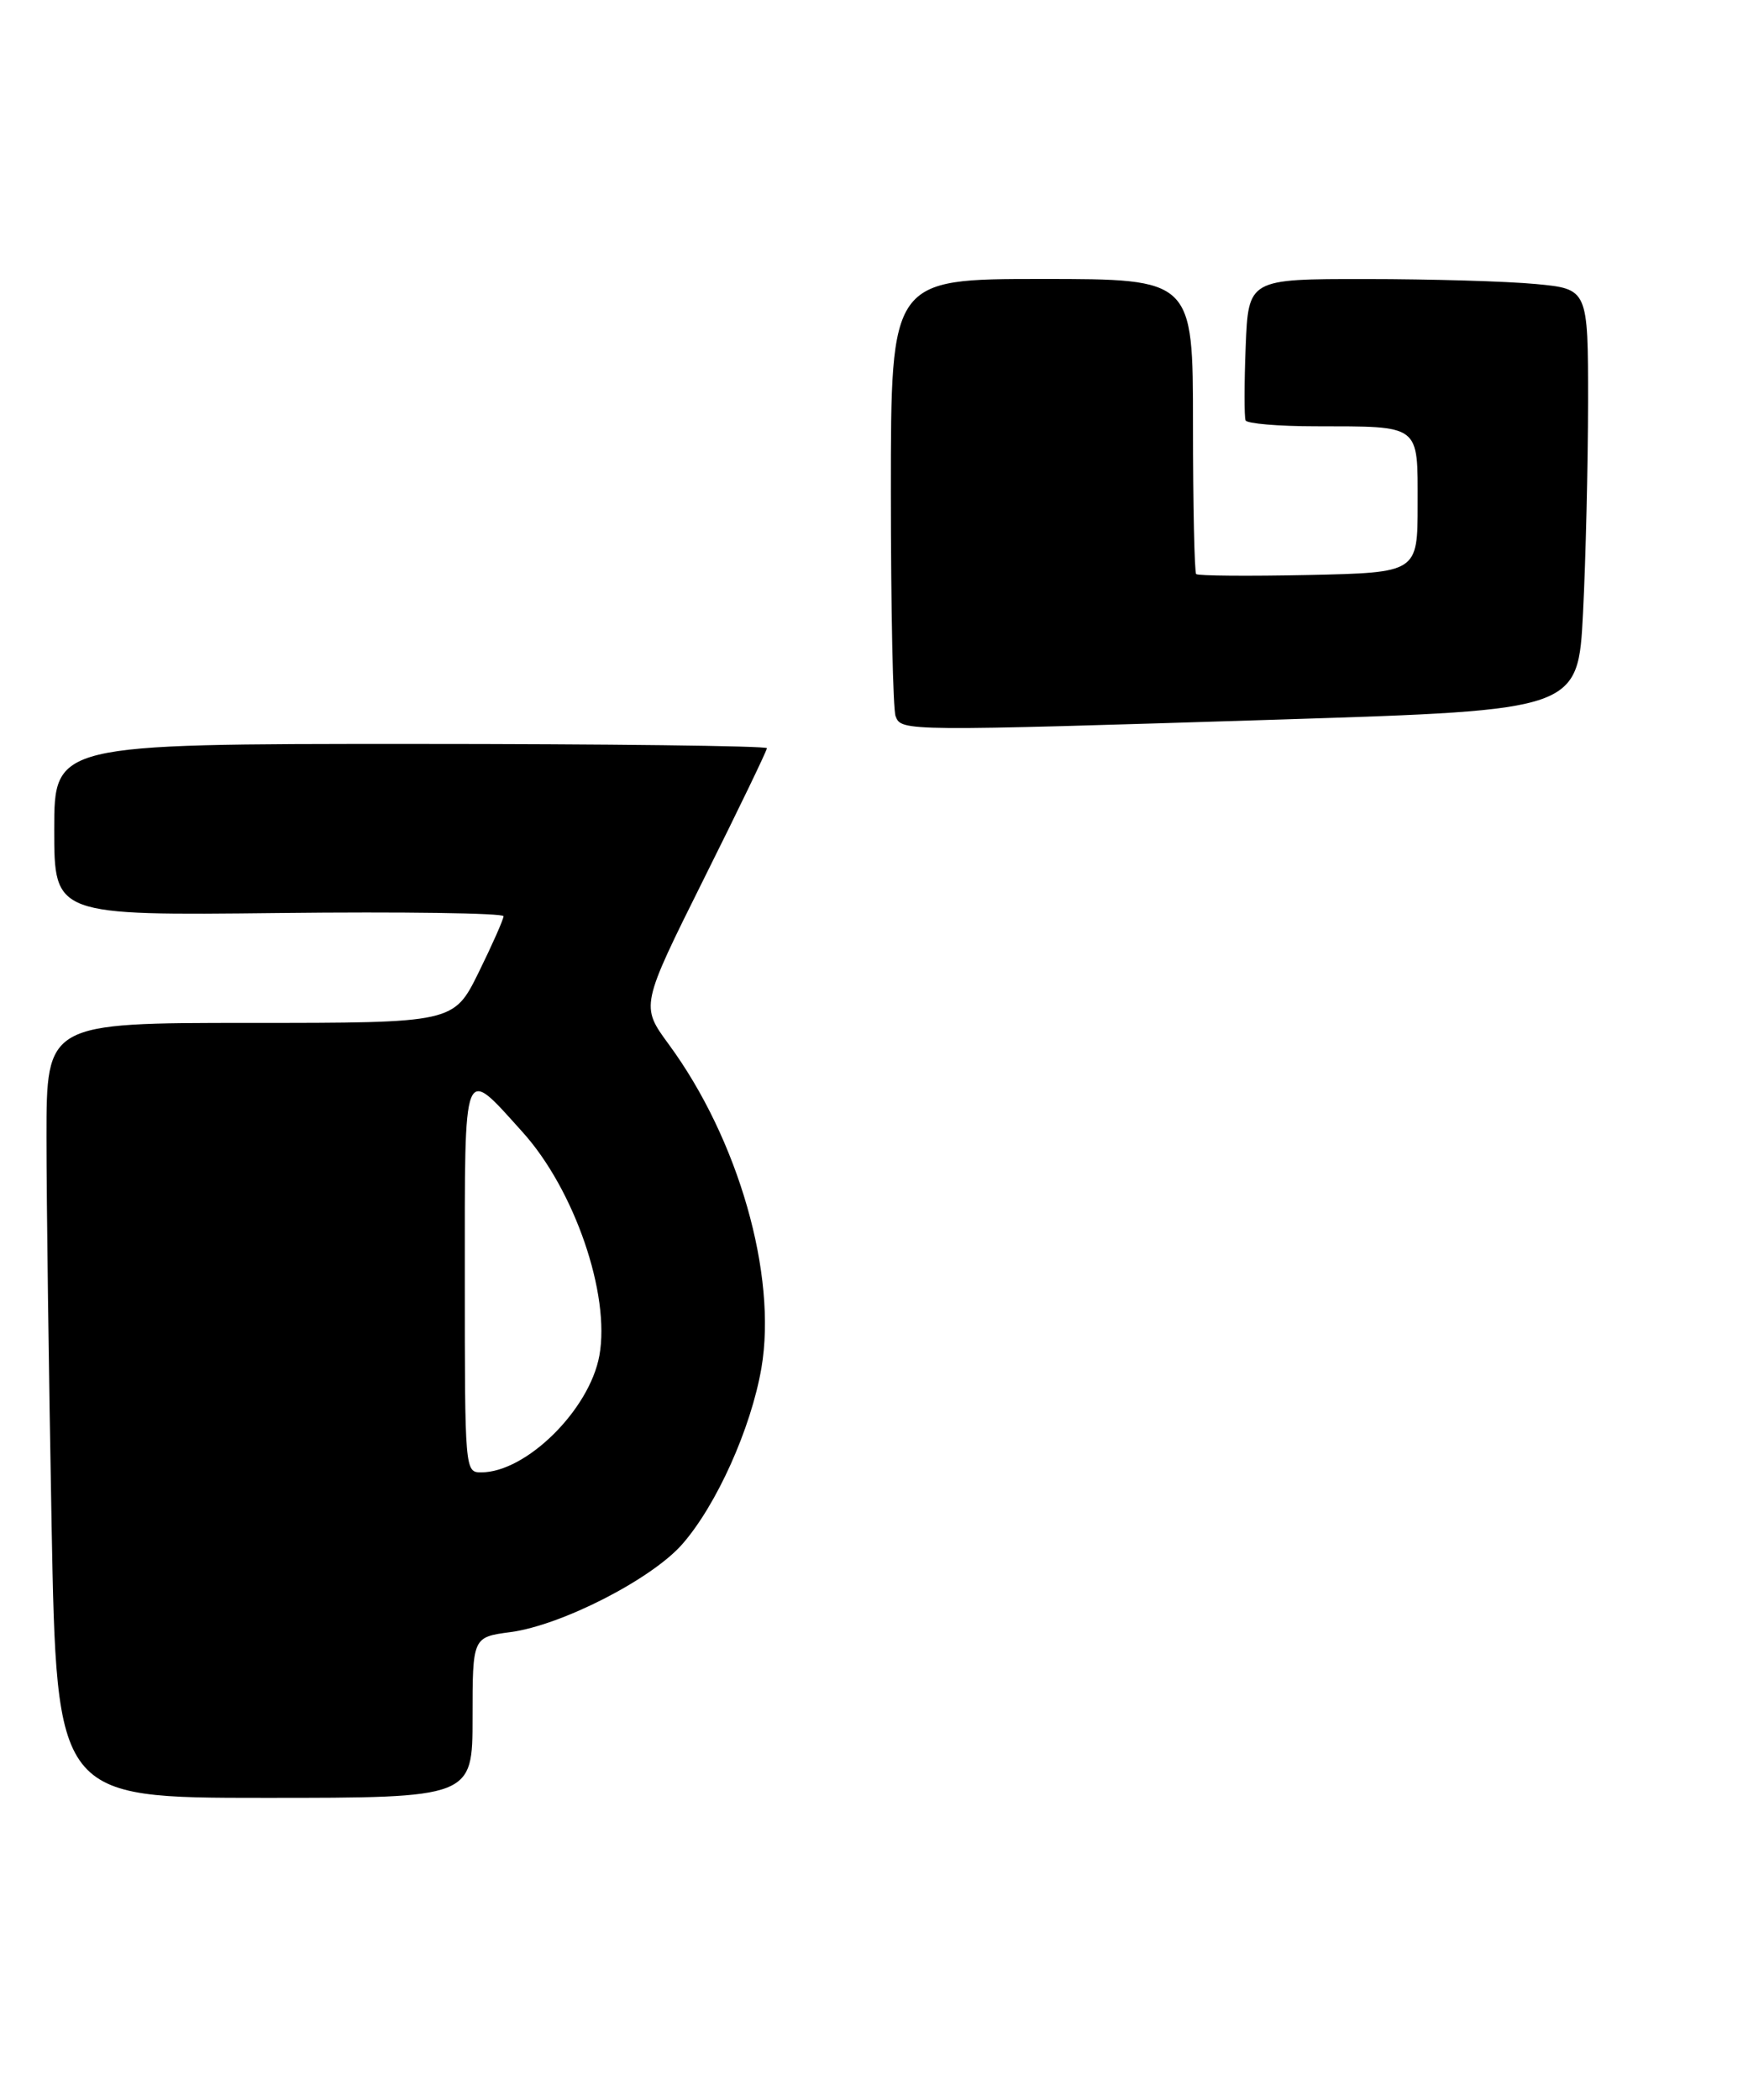 <?xml version="1.0" encoding="UTF-8" standalone="no"?>
<!DOCTYPE svg PUBLIC "-//W3C//DTD SVG 1.1//EN" "http://www.w3.org/Graphics/SVG/1.1/DTD/svg11.dtd" >
<svg xmlns="http://www.w3.org/2000/svg" xmlns:xlink="http://www.w3.org/1999/xlink" version="1.1" viewBox="0 0 225 271">
 <g >
 <path fill="currentColor"
d=" M 61.00 221.63 C 61.00 211.26 61.00 211.26 65.91 210.61 C 72.49 209.73 84.09 203.80 88.07 199.27 C 92.50 194.22 96.95 184.31 98.29 176.53 C 100.34 164.54 95.33 147.02 86.34 134.78 C 82.69 129.81 82.69 129.81 90.84 113.45 C 95.33 104.46 99.00 96.85 99.00 96.55 C 99.00 96.25 78.30 96.00 53.00 96.00 C 7.00 96.00 7.00 96.00 7.00 107.07 C 7.00 118.14 7.00 118.14 36.00 117.82 C 51.95 117.64 65.00 117.83 65.00 118.23 C 65.00 118.63 63.55 121.90 61.79 125.48 C 58.57 132.00 58.57 132.00 32.29 132.00 C 6.00 132.00 6.00 132.00 6.00 146.75 C 6.00 154.86 6.30 177.36 6.66 196.75 C 7.32 232.00 7.32 232.00 34.16 232.00 C 61.00 232.00 61.00 232.00 61.00 221.63 Z  M 165.60 92.84 C 203.71 91.63 203.71 91.63 204.35 79.07 C 204.70 72.16 204.99 59.93 205.00 51.89 C 205.00 37.29 205.00 37.29 198.25 36.65 C 194.54 36.30 184.67 36.01 176.32 36.01 C 161.15 36.00 161.15 36.00 160.80 44.75 C 160.61 49.56 160.61 53.84 160.79 54.25 C 160.97 54.66 165.03 55.01 169.81 55.01 C 183.49 55.04 183.00 54.66 183.00 65.06 C 183.00 73.89 183.00 73.89 168.91 74.20 C 161.17 74.36 154.64 74.31 154.41 74.08 C 154.19 73.85 154.00 65.19 154.00 54.83 C 154.00 36.00 154.00 36.00 134.50 36.00 C 115.00 36.00 115.00 36.00 115.00 63.42 C 115.00 78.50 115.27 91.55 115.61 92.42 C 116.36 94.38 116.54 94.38 165.60 92.84 Z  M 60.00 164.96 C 60.00 136.68 59.69 137.48 67.45 146.08 C 74.16 153.51 78.81 167.04 77.37 174.94 C 76.09 181.94 67.92 190.00 62.11 190.00 C 60.02 190.00 60.00 189.78 60.00 164.96 Z "/>
</g>
</svg>